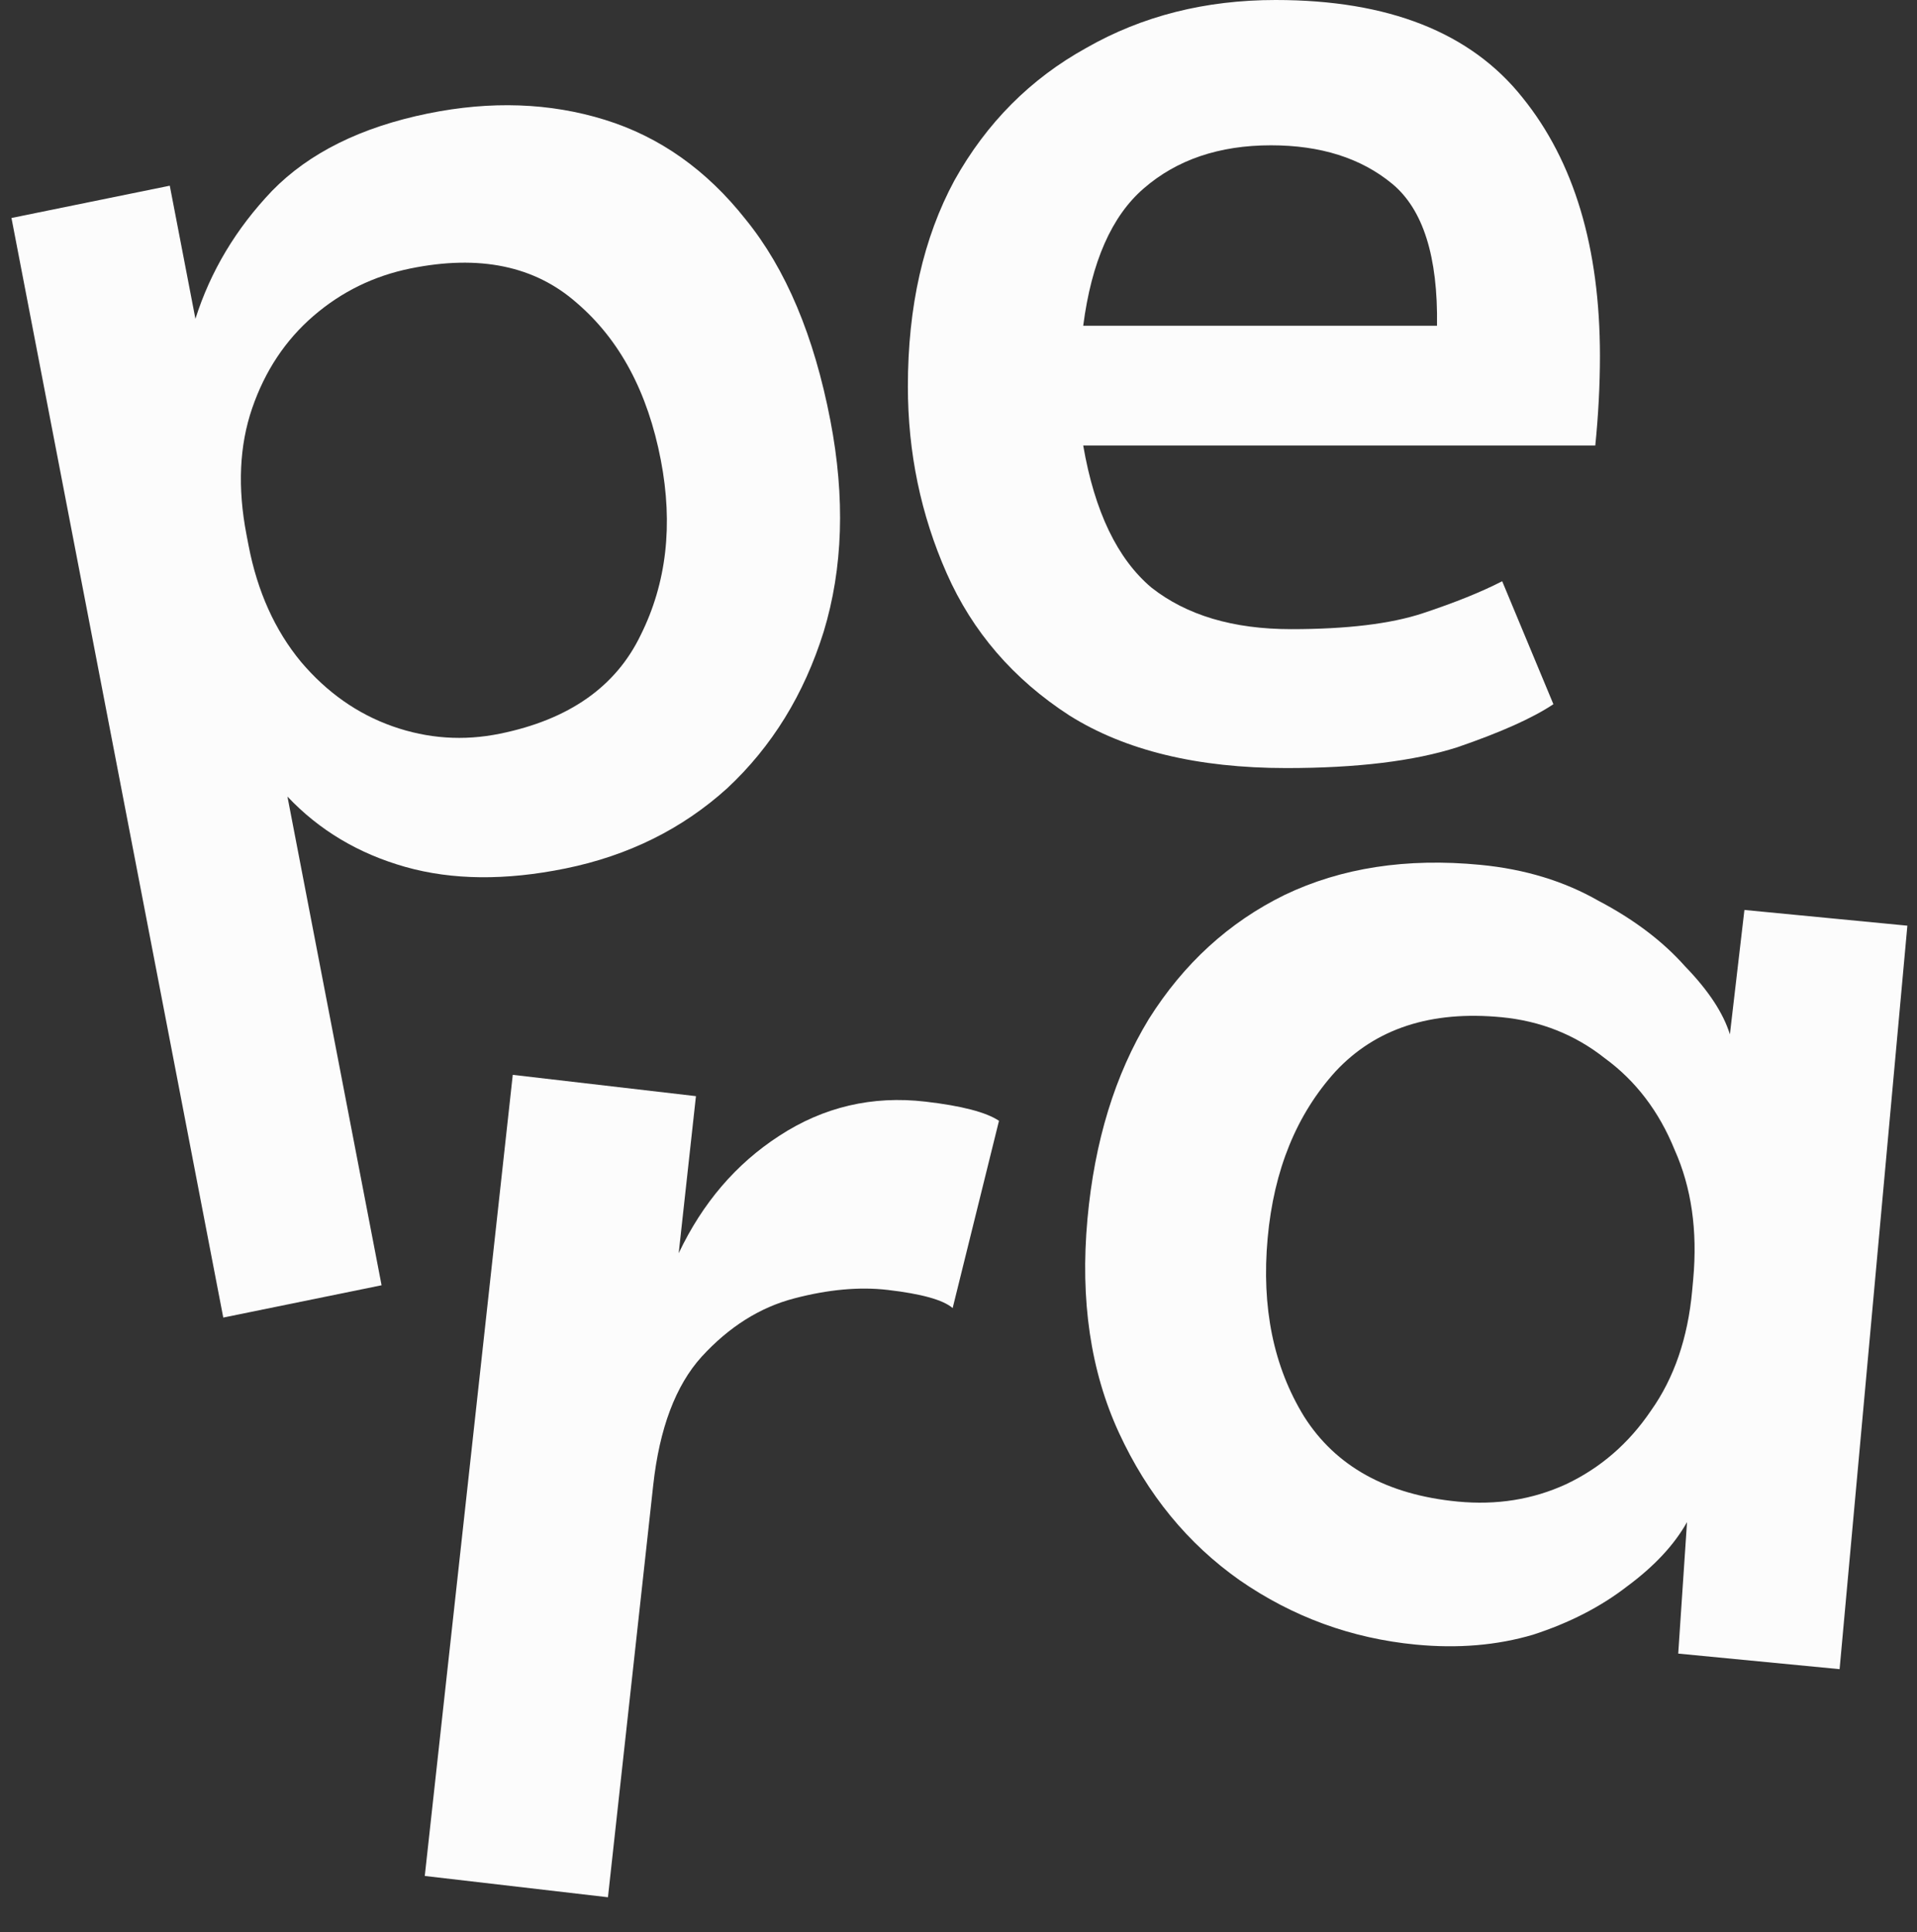 <svg width="122" height="123" viewBox="0 0 122 123" fill="none" xmlns="http://www.w3.org/2000/svg">
<rect x="0" y="0" width="122" height="123" fill="#333333" stroke="none"/>
<path d="M90.098 104.682C86.004 104.286 82.269 102.92 78.893 100.584C75.585 98.253 73.025 95.128 71.216 91.209C69.406 87.29 68.737 82.753 69.206 77.598C69.657 72.649 70.958 68.406 73.109 64.869C75.327 61.339 78.207 58.705 81.751 56.966C85.362 55.235 89.517 54.596 94.216 55.05C97.035 55.322 99.538 56.084 101.726 57.335C103.988 58.524 105.825 59.915 107.237 61.507C108.722 63.038 109.674 64.482 110.092 65.84L111.017 57.92L121.387 58.921L117.074 106.246L106.804 105.255L107.364 96.884C106.555 98.331 105.279 99.699 103.537 100.987C101.862 102.281 99.873 103.303 97.57 104.051C95.273 104.731 92.783 104.941 90.098 104.682ZM92.756 95.577C95.24 95.817 97.541 95.45 99.661 94.476C101.855 93.439 103.656 91.88 105.065 89.797C106.54 87.721 107.416 85.17 107.692 82.146L107.758 81.424C108.039 78.331 107.646 75.589 106.578 73.197C105.583 70.743 104.101 68.797 102.133 67.359C100.238 65.859 98.049 64.989 95.566 64.749C91.069 64.315 87.545 65.465 84.993 68.201C82.509 70.942 81.069 74.479 80.675 78.809C80.274 83.208 81.046 86.993 82.992 90.162C85.004 93.338 88.259 95.143 92.756 95.577Z" fill="#FCFCFC"/>
<path d="M27.033 119.409L32.633 68.416L44.291 69.772L43.193 79.771C44.71 76.572 46.842 74.082 49.588 72.301C52.414 70.455 55.519 69.728 58.901 70.122C61.204 70.389 62.763 70.796 63.577 71.341L60.628 83.262C60.029 82.742 58.651 82.357 56.492 82.106C54.693 81.896 52.705 82.078 50.529 82.65C48.352 83.222 46.395 84.457 44.656 86.355C42.997 88.187 41.968 90.918 41.57 94.547L38.691 120.765L27.033 119.409Z" fill="#FCFCFC"/>
<path d="M81.874 48.889C76.212 48.889 71.603 47.771 68.048 45.535C64.493 43.231 61.893 40.216 60.247 36.489C58.601 32.762 57.778 28.798 57.778 24.597C57.778 19.515 58.765 15.145 60.74 11.486C62.781 7.826 65.579 5.014 69.135 3.049C72.69 1.016 76.706 0 81.183 0C88.359 0 93.593 2.067 96.885 6.2C100.176 10.266 101.822 15.754 101.822 22.666C101.822 24.495 101.724 26.393 101.526 28.358H68.937C69.661 32.559 71.11 35.574 73.282 37.404C75.521 39.166 78.483 40.047 82.17 40.047C85.725 40.047 88.523 39.708 90.564 39.03C92.605 38.353 94.284 37.675 95.601 36.997L98.86 44.824C97.543 45.705 95.502 46.619 92.737 47.568C89.972 48.449 86.351 48.889 81.874 48.889ZM68.937 20.735H91.453C91.519 16.33 90.564 13.315 88.589 11.689C86.614 10.062 84.046 9.249 80.886 9.249C77.594 9.249 74.895 10.164 72.788 11.994C70.748 13.755 69.464 16.669 68.937 20.735Z" fill="#FCFCFC"/>
<path d="M14.209 83.866L0.73 13.875L10.805 11.82L12.437 20.294C13.397 17.266 15.022 14.552 17.312 12.15C19.666 9.736 22.974 8.094 27.236 7.224C31.24 6.408 34.991 6.54 38.488 7.623C41.985 8.706 44.977 10.824 47.464 13.978C50.015 17.119 51.809 21.381 52.846 26.765C53.793 31.683 53.65 36.168 52.417 40.219C51.17 44.204 49.125 47.522 46.28 50.175C43.422 52.761 39.991 54.463 35.987 55.28C32.177 56.057 28.781 56.024 25.8 55.182C22.819 54.339 20.317 52.847 18.293 50.703L24.284 81.81L14.209 83.866ZM31.818 46.701C36.21 45.805 39.196 43.711 40.776 40.418C42.422 37.112 42.848 33.398 42.054 29.277C41.222 24.957 39.439 21.625 36.706 19.281C34.037 16.924 30.507 16.194 26.116 17.09C23.791 17.564 21.736 18.57 19.952 20.108C18.167 21.647 16.866 23.605 16.049 25.982C15.232 28.359 15.111 31.043 15.687 34.035L15.821 34.732C16.385 37.657 17.497 40.124 19.16 42.134C20.809 44.077 22.75 45.442 24.982 46.23C27.215 47.018 29.493 47.175 31.818 46.701Z" fill="#FCFCFC"/>
</svg>
